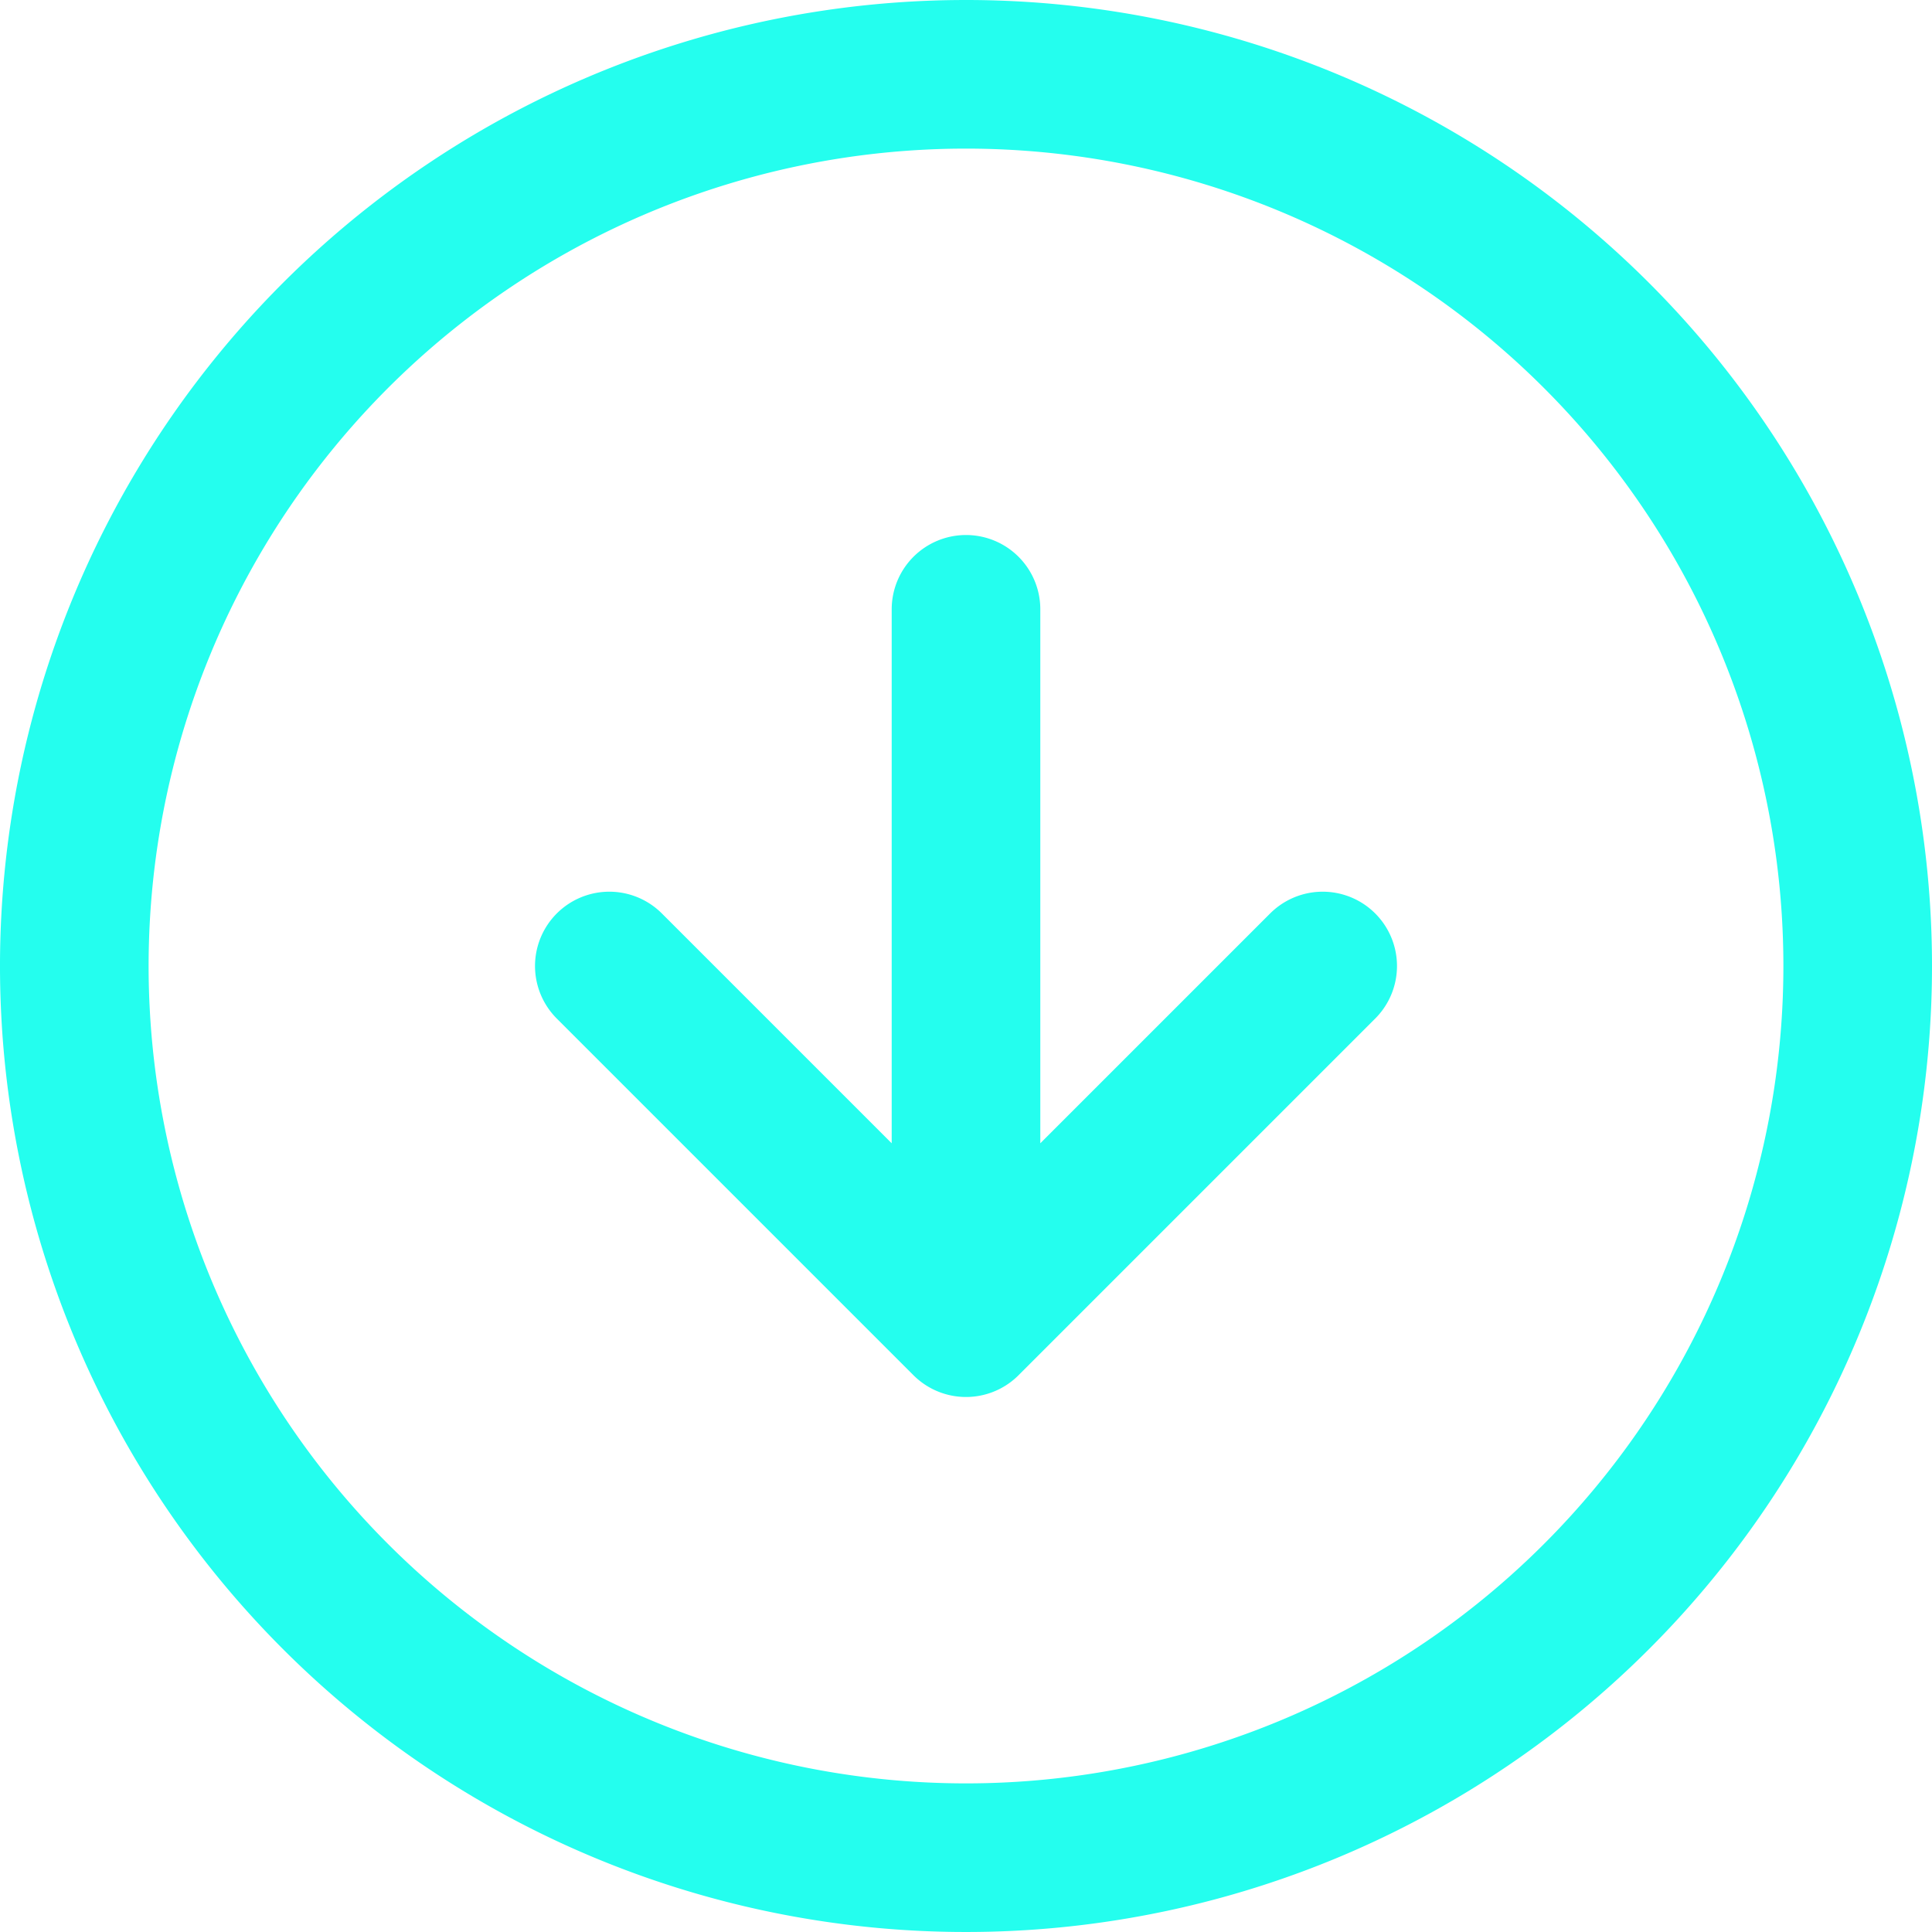 <svg xmlns="http://www.w3.org/2000/svg" width="26" height="26" viewBox="0 0 26 26">
  <g id="arrow-circle-down" transform="translate(1 1)">
    <path id="arrow-circle-down-2" data-name="arrow-circle-down" d="M9.2,14,14,18.8m0,0L18.8,14M14,18.8V9.2M26,14A12,12,0,1,1,14,2,12,12,0,0,1,26,14Z" transform="translate(-2 -2)" fill="none" stroke="#24feee" stroke-linecap="round" stroke-linejoin="round" stroke-width="2"/>
  </g>
</svg>
